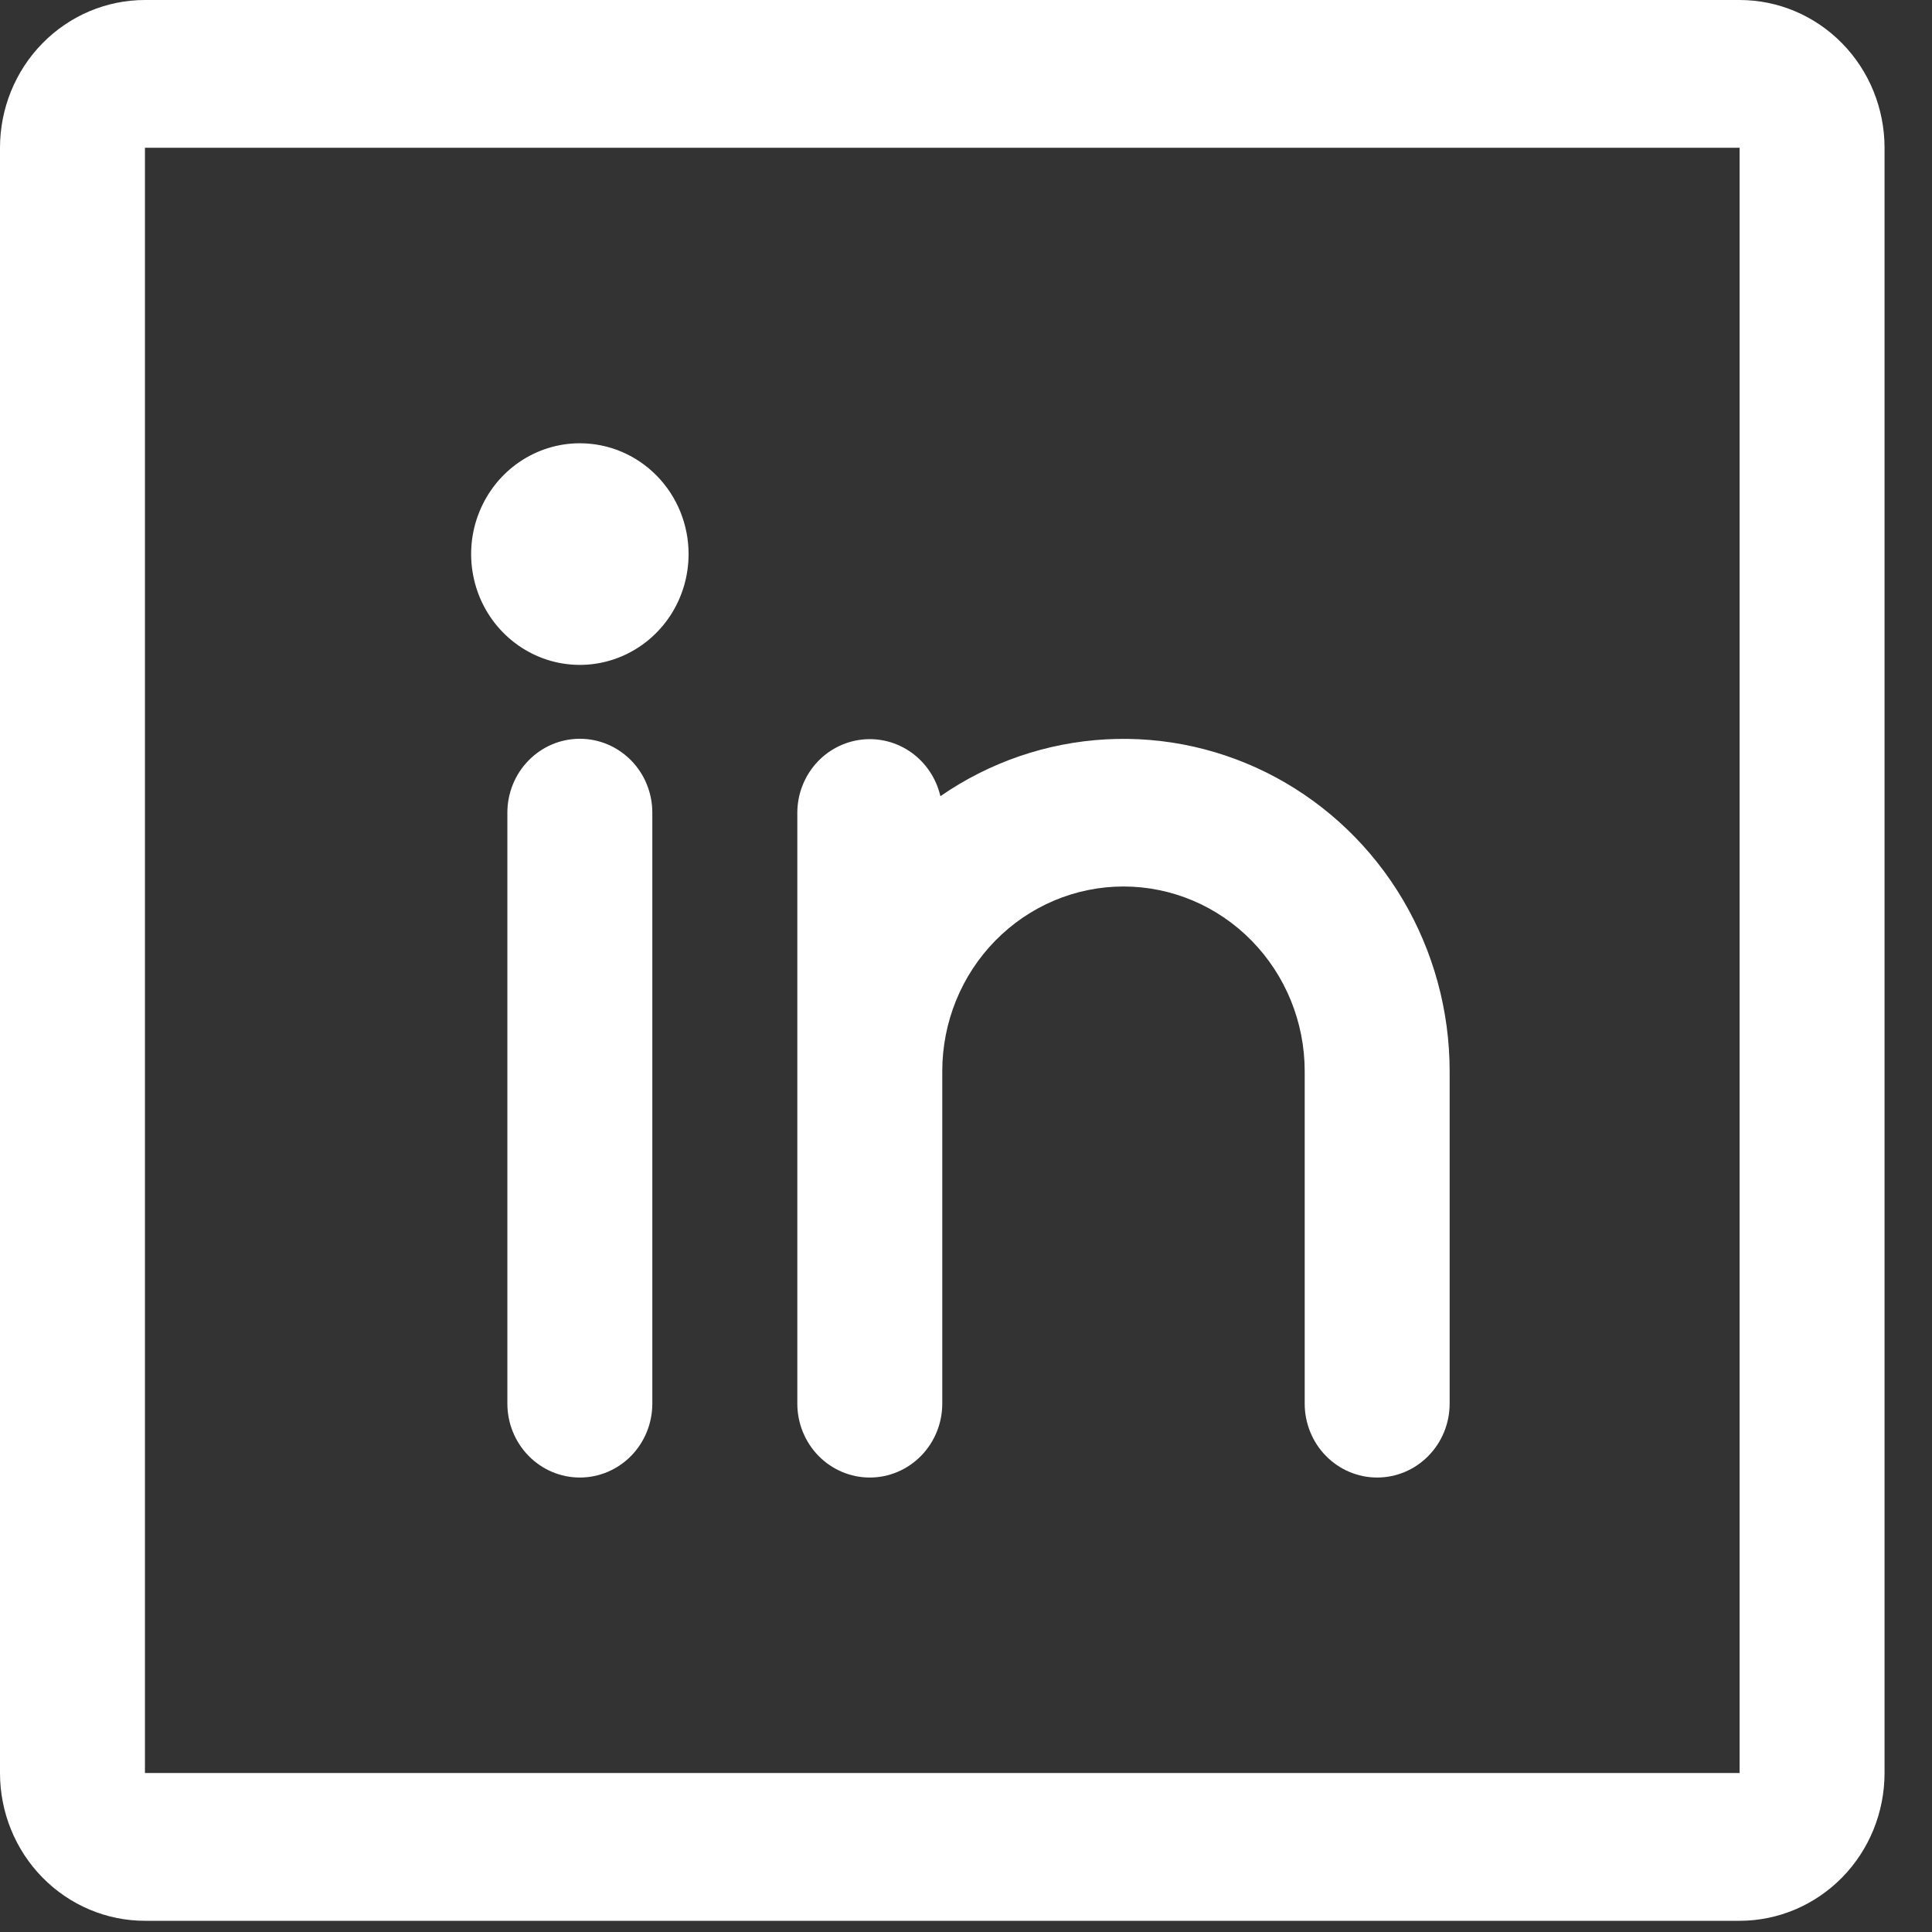 <svg width="39" height="39" viewBox="0 0 39 39" fill="none" xmlns="http://www.w3.org/2000/svg">
  <rect x="0" y="0" width="39" height="39" fill="#333333" stroke="none"/>
  <path d="M35.116 0H2.926C2.15 0 1.406 0.314 0.857 0.874C0.308 1.433 0 2.192 0 2.983V35.791C0 36.582 0.308 37.341 0.857 37.9C1.406 38.459 2.15 38.774 2.926 38.774H35.116C35.892 38.774 36.636 38.459 37.185 37.9C37.734 37.341 38.042 36.582 38.042 35.791V2.983C38.042 2.192 37.734 1.433 37.185 0.874C36.636 0.314 35.892 0 35.116 0ZM35.116 35.791H2.926V2.983H35.116V35.791ZM13.168 16.404V28.334C13.168 28.73 13.014 29.109 12.74 29.389C12.465 29.669 12.093 29.826 11.705 29.826C11.317 29.826 10.945 29.669 10.671 29.389C10.396 29.109 10.242 28.73 10.242 28.334V16.404C10.242 16.009 10.396 15.629 10.671 15.35C10.945 15.07 11.317 14.913 11.705 14.913C12.093 14.913 12.465 15.07 12.74 15.35C13.014 15.629 13.168 16.009 13.168 16.404ZM29.263 21.624V28.334C29.263 28.73 29.109 29.109 28.834 29.389C28.56 29.669 28.188 29.826 27.8 29.826C27.412 29.826 27.04 29.669 26.765 29.389C26.491 29.109 26.337 28.73 26.337 28.334V21.624C26.337 20.635 25.951 19.687 25.265 18.988C24.579 18.288 23.649 17.895 22.679 17.895C21.709 17.895 20.778 18.288 20.092 18.988C19.406 19.687 19.021 20.635 19.021 21.624V28.334C19.021 28.73 18.867 29.109 18.592 29.389C18.318 29.669 17.946 29.826 17.558 29.826C17.17 29.826 16.798 29.669 16.523 29.389C16.249 29.109 16.095 28.73 16.095 28.334V16.404C16.096 16.039 16.23 15.687 16.469 15.415C16.709 15.143 17.038 14.971 17.394 14.93C17.75 14.889 18.108 14.983 18.401 15.193C18.694 15.404 18.901 15.717 18.983 16.072C19.972 15.388 21.126 14.991 22.321 14.925C23.515 14.859 24.704 15.125 25.761 15.696C26.818 16.267 27.703 17.12 28.32 18.164C28.936 19.209 29.263 20.405 29.263 21.624ZM13.9 11.185C13.9 11.627 13.771 12.06 13.53 12.428C13.289 12.795 12.946 13.082 12.545 13.251C12.144 13.421 11.703 13.465 11.277 13.379C10.851 13.292 10.46 13.079 10.153 12.766C9.846 12.454 9.637 12.055 9.553 11.621C9.468 11.187 9.511 10.737 9.678 10.329C9.844 9.92 10.125 9.571 10.486 9.325C10.847 9.079 11.271 8.948 11.705 8.948C12.287 8.948 12.845 9.183 13.257 9.603C13.669 10.022 13.9 10.591 13.9 11.185Z" fill="white"/>
</svg>